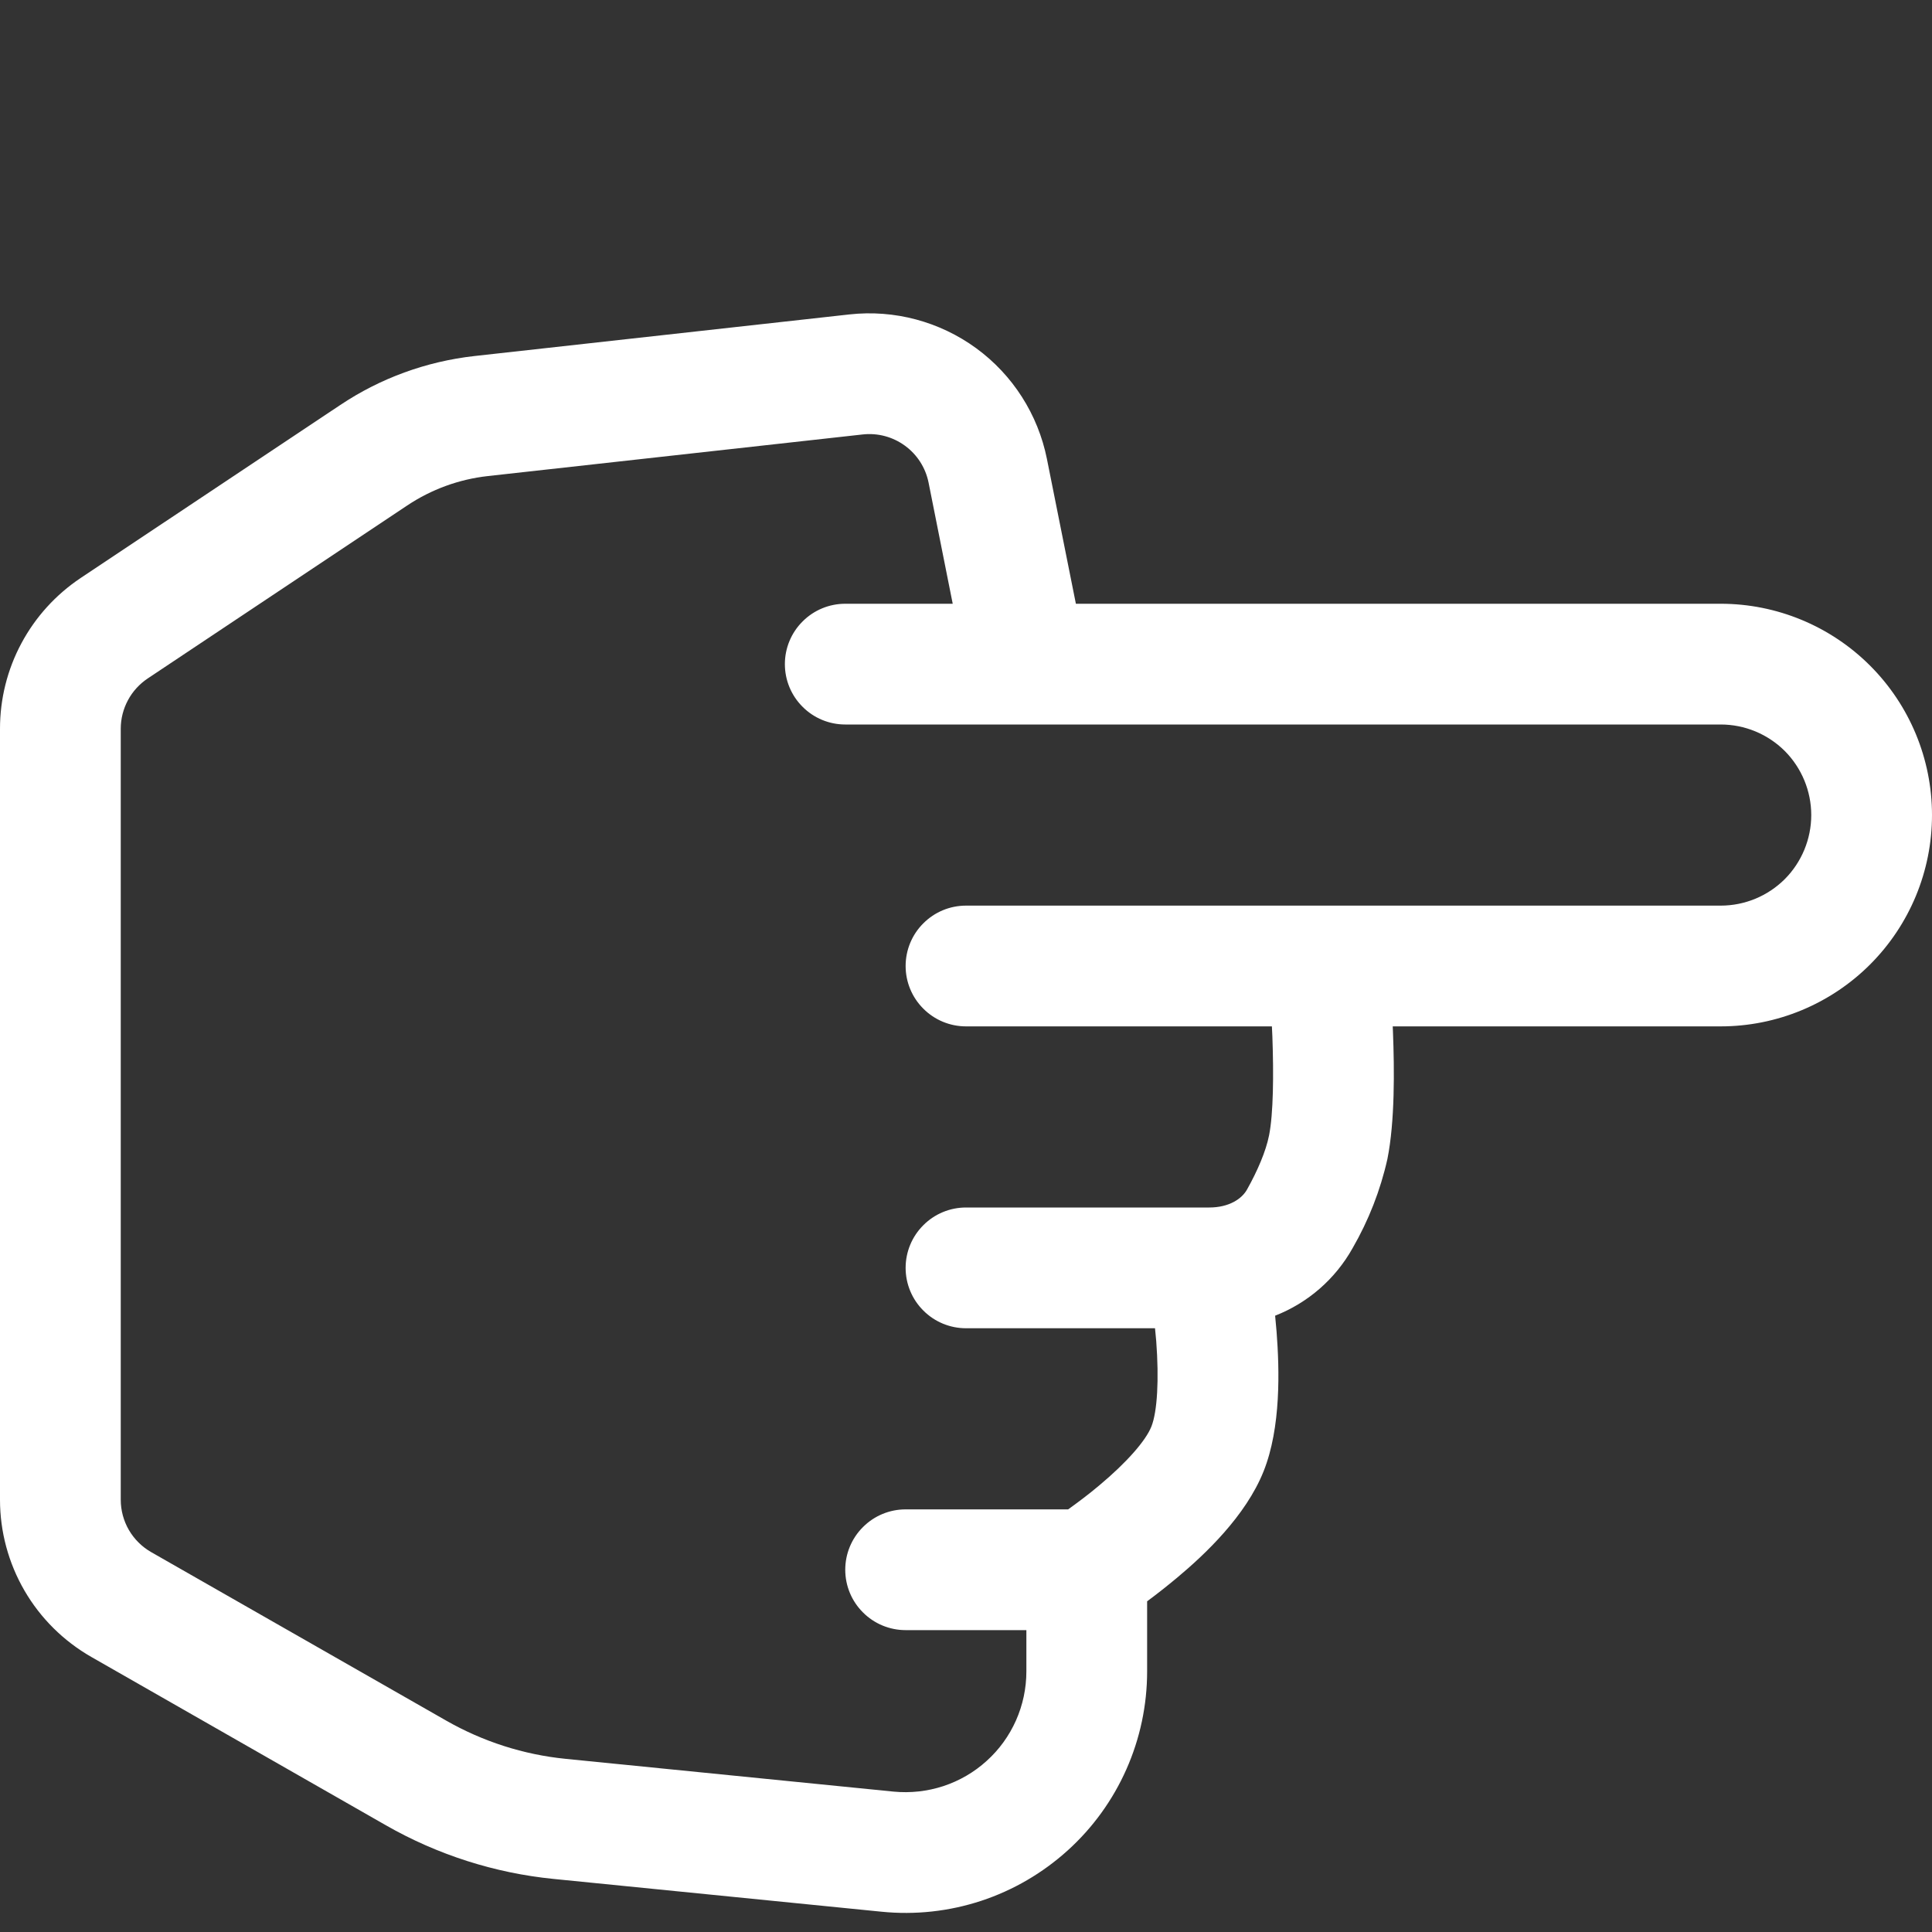 <svg width="24" height="24" viewBox="0 0 24 24" fill="none" xmlns="http://www.w3.org/2000/svg">
<rect x="0" y="0" width="24" height="24" fill="#333333" stroke="none"/>
<path d="M22.5 10.125C22.5 10.423 22.381 10.71 22.171 10.921C21.959 11.132 21.673 11.25 21.375 11.25L12 11.25C11.801 11.25 11.61 11.329 11.47 11.47C11.329 11.61 11.25 11.801 11.25 12C11.25 12.199 11.329 12.39 11.47 12.53C11.61 12.671 11.801 12.75 12 12.75H15.8L15.806 12.879C15.823 13.354 15.818 13.835 15.765 14.103C15.725 14.304 15.621 14.544 15.492 14.775C15.429 14.89 15.271 15 15.021 15H12C11.801 15 11.61 15.079 11.47 15.22C11.329 15.36 11.25 15.551 11.25 15.75C11.25 15.949 11.329 16.14 11.47 16.28C11.61 16.421 11.801 16.5 12 16.5H14.348C14.353 16.553 14.358 16.606 14.363 16.659C14.399 17.133 14.377 17.535 14.303 17.721C14.233 17.898 13.992 18.171 13.658 18.45C13.514 18.572 13.373 18.675 13.269 18.75H11.25C11.051 18.75 10.86 18.829 10.72 18.97C10.579 19.11 10.5 19.301 10.5 19.5C10.5 19.699 10.579 19.89 10.72 20.03C10.86 20.171 11.051 20.25 11.25 20.25H12.75V20.763C12.75 20.973 12.706 21.18 12.621 21.372C12.536 21.563 12.412 21.735 12.256 21.875C12.101 22.016 11.918 22.122 11.718 22.188C11.519 22.253 11.309 22.276 11.1 22.256L7.027 21.849C6.504 21.797 5.998 21.634 5.541 21.373L1.878 19.281C1.763 19.215 1.668 19.121 1.601 19.006C1.535 18.892 1.5 18.762 1.5 18.63L1.5 9.052C1.5 8.929 1.531 8.807 1.589 8.699C1.647 8.59 1.732 8.497 1.835 8.428L5.059 6.279C5.359 6.079 5.701 5.954 6.059 5.914L10.716 5.397C10.903 5.376 11.09 5.426 11.242 5.537C11.394 5.648 11.498 5.811 11.535 5.995L11.835 7.5L10.5 7.5C10.301 7.5 10.11 7.579 9.97 7.72C9.829 7.86 9.75 8.051 9.75 8.25C9.75 8.449 9.829 8.64 9.97 8.78C10.11 8.921 10.301 9 10.5 9L21.375 9C21.673 9 21.959 9.118 22.171 9.329C22.381 9.54 22.5 9.827 22.5 10.125ZM17.301 12.75L21.375 12.75C22.071 12.75 22.739 12.473 23.231 11.981C23.723 11.489 24 10.821 24 10.125C24 9.429 23.723 8.761 23.231 8.269C22.739 7.777 22.071 7.5 21.375 7.5L13.365 7.5L13.005 5.7C12.894 5.148 12.581 4.658 12.127 4.326C11.672 3.994 11.11 3.844 10.551 3.906L5.892 4.423C5.296 4.49 4.725 4.698 4.227 5.031L1.002 7.18C0.694 7.386 0.441 7.664 0.266 7.991C0.091 8.317 2.67029e-05 8.682 0 9.052L0 18.63C0 19.027 0.105 19.416 0.304 19.759C0.503 20.102 0.79 20.386 1.134 20.583L4.795 22.675C5.436 23.041 6.145 23.268 6.879 23.341L10.951 23.748C11.368 23.79 11.79 23.744 12.188 23.613C12.586 23.482 12.952 23.268 13.263 22.987C13.574 22.706 13.822 22.363 13.992 21.98C14.162 21.597 14.25 21.182 14.25 20.763V19.892C14.377 19.798 14.501 19.7 14.622 19.599C14.966 19.312 15.474 18.834 15.696 18.279C15.915 17.733 15.894 17.01 15.858 16.542L15.84 16.344C16.249 16.184 16.589 15.887 16.803 15.504C17.002 15.159 17.148 14.786 17.235 14.397C17.328 13.932 17.322 13.289 17.304 12.822L17.301 12.75Z" fill="white"/>
</svg>
